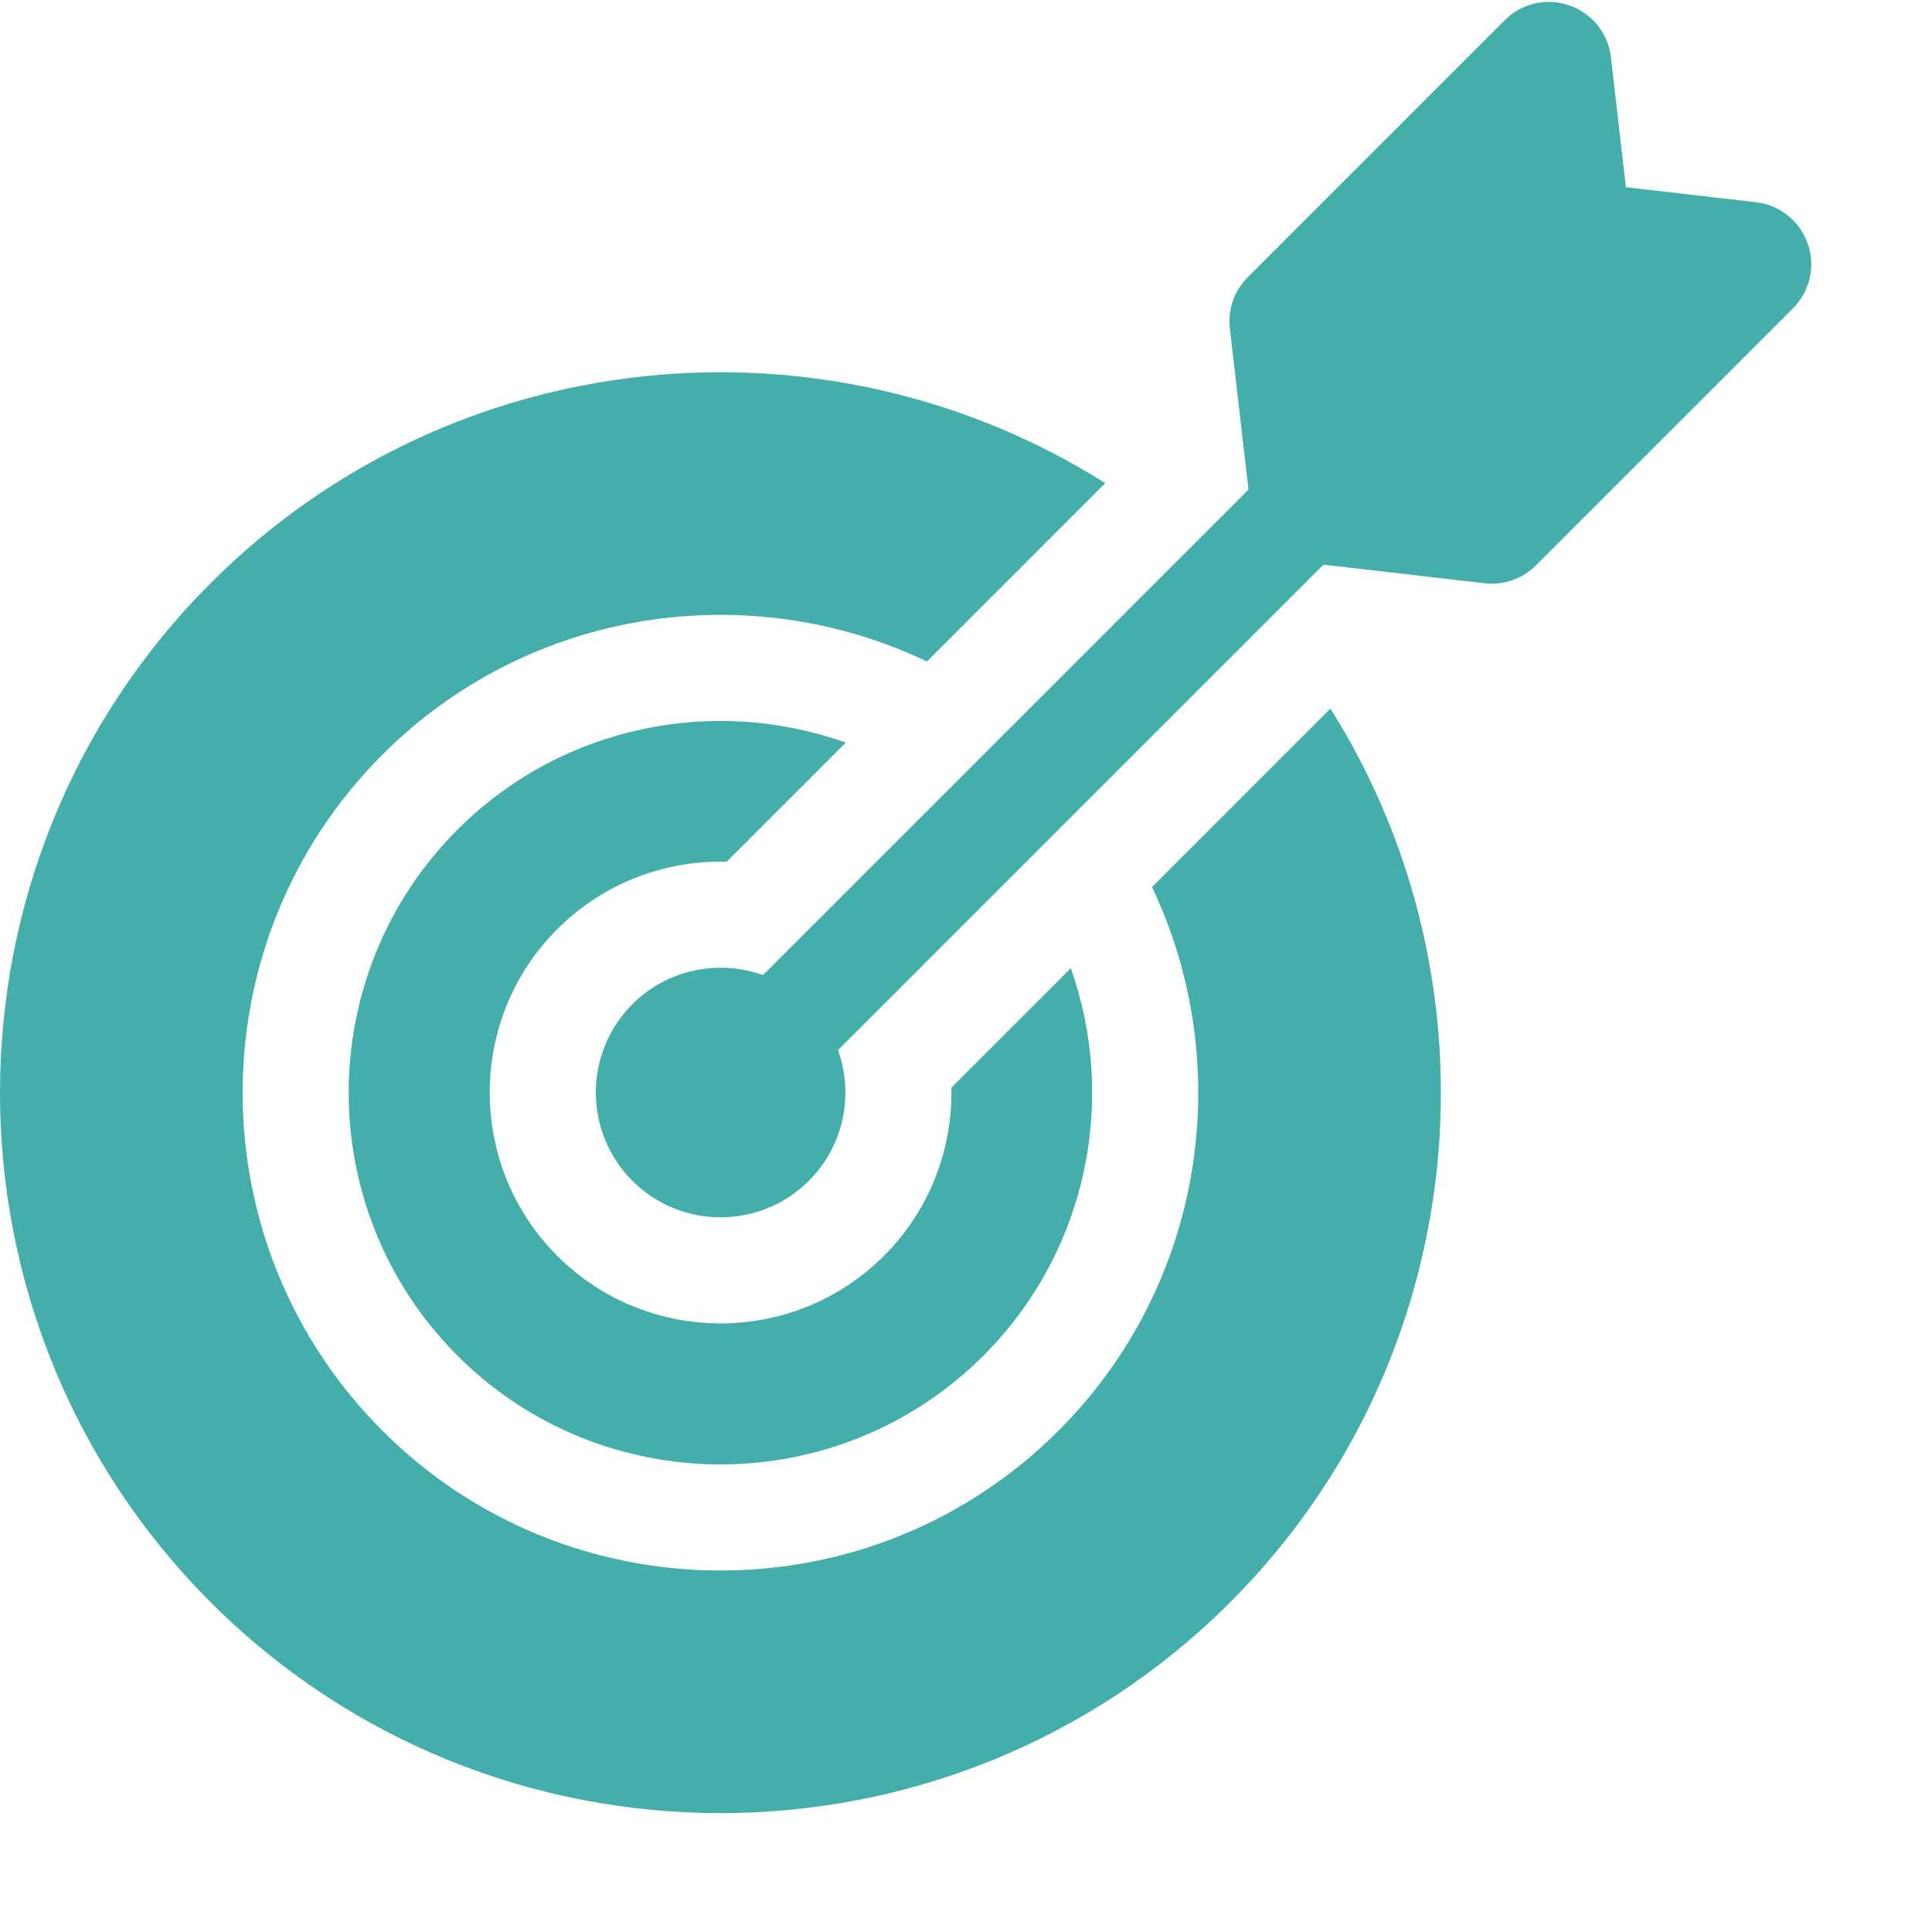 <svg width="166" height="166" viewBox="0 0 166 166" fill="none" xmlns="http://www.w3.org/2000/svg">
<path d="M62.44 74.037L72.672 63.805C61.404 59.788 48.312 62.282 39.305 71.288C26.846 83.749 26.846 104.02 39.305 116.48C51.765 128.94 72.037 128.94 84.495 116.48C93.485 107.492 95.989 94.439 92.006 83.188L81.747 93.447C81.856 98.671 79.926 103.927 75.949 107.903C68.212 115.642 55.621 115.642 47.88 107.903C40.144 100.166 40.144 87.573 47.88 79.837C51.884 75.833 57.183 73.903 62.44 74.037Z" fill="#43AEAA"/>
<path d="M98.981 76.213C106.238 91.472 103.559 110.316 90.946 122.93C74.932 138.945 48.872 138.945 32.858 122.93C16.843 106.915 16.843 80.856 32.858 64.841C45.489 52.209 64.37 49.54 79.641 56.836L94.965 41.512C71.037 26.402 38.941 29.264 18.11 50.094C-6.036 74.24 -6.036 113.53 18.11 137.677C42.256 161.823 81.546 161.823 105.693 137.677C126.505 116.865 129.381 84.802 114.312 60.882L98.981 76.213Z" fill="#43AEAA"/>
<path d="M155.321 20.94C154.638 18.978 152.933 17.613 150.869 17.374L139.701 16.086L138.412 4.919C138.173 2.855 136.808 1.15 134.847 0.466C132.886 -0.217 130.756 0.27 129.287 1.738L107.209 23.817C106.044 24.982 105.484 26.588 105.673 28.225L107.271 42.068L65.555 83.783C61.767 82.423 57.36 83.255 54.332 86.285C50.149 90.468 50.149 97.273 54.332 101.455C58.513 105.637 65.318 105.638 69.501 101.455C72.531 98.425 73.363 94.02 72.004 90.231L113.719 48.515L127.561 50.114C129.197 50.303 130.805 49.742 131.97 48.577L154.048 26.499C155.517 25.03 156.005 22.9 155.321 20.94Z" fill="#43AEAA"/>
</svg>

